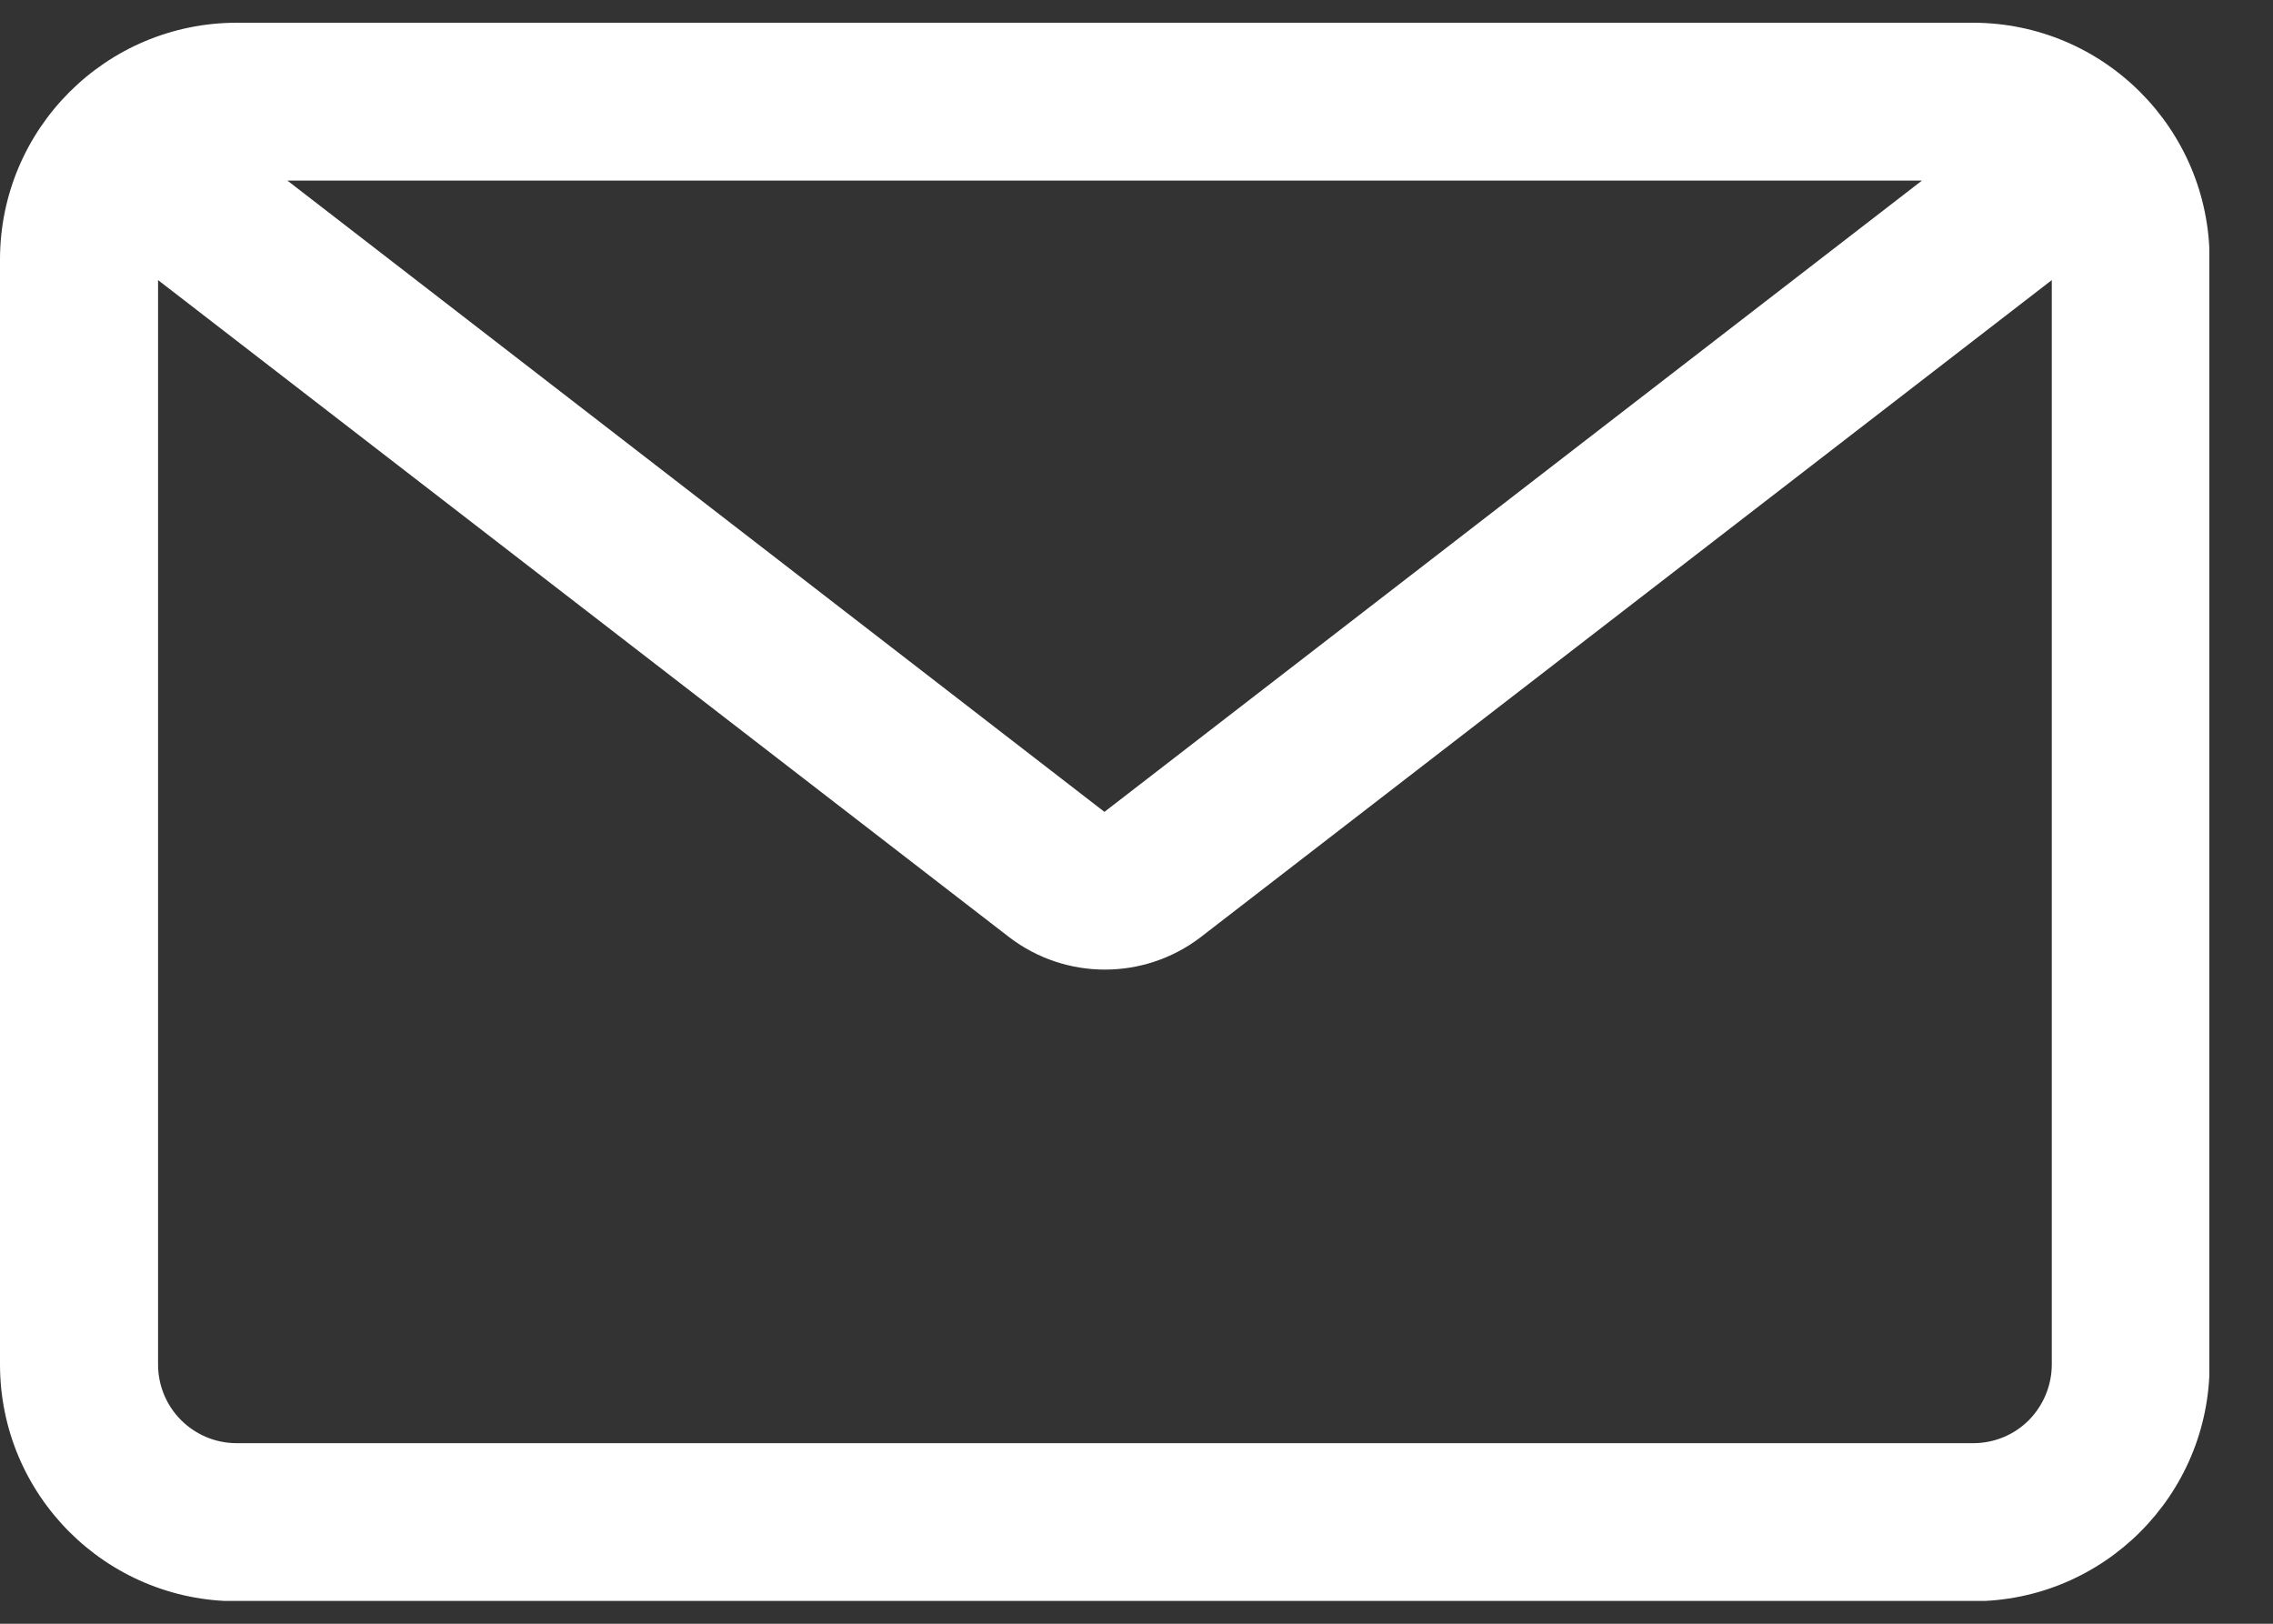 <svg width="28" height="20" viewBox="0 0 28 20" fill="none" xmlns="http://www.w3.org/2000/svg">
<rect x="0" y="0" width="28" height="20" fill="#333333" stroke="none"/>
<g clip-path="url(#clip0_38_1004)">
<path d="M24.298 0.28H2.918C1.306 0.28 0 1.587 0 3.198V16.806C0 18.417 1.306 19.723 2.918 19.723H24.302C25.913 19.723 27.219 18.417 27.219 16.806V3.198C27.219 1.587 25.913 0.28 24.302 0.28H24.298ZM23.676 2.224L13.605 10L3.54 2.224H23.68H23.676ZM24.298 17.776H2.918C2.379 17.776 1.947 17.341 1.947 16.806V3.45L12.435 11.546C13.129 12.075 14.093 12.075 14.787 11.546L25.275 3.45V16.806C25.275 17.064 25.172 17.31 24.992 17.493C24.808 17.677 24.563 17.776 24.305 17.776H24.298Z" fill="white"/>
</g>
<defs>
<clipPath id="clip0_38_1004">
<rect width="27.216" height="19.44" fill="white" transform="translate(0 0.279)"/>
</clipPath>
</defs>
</svg>
